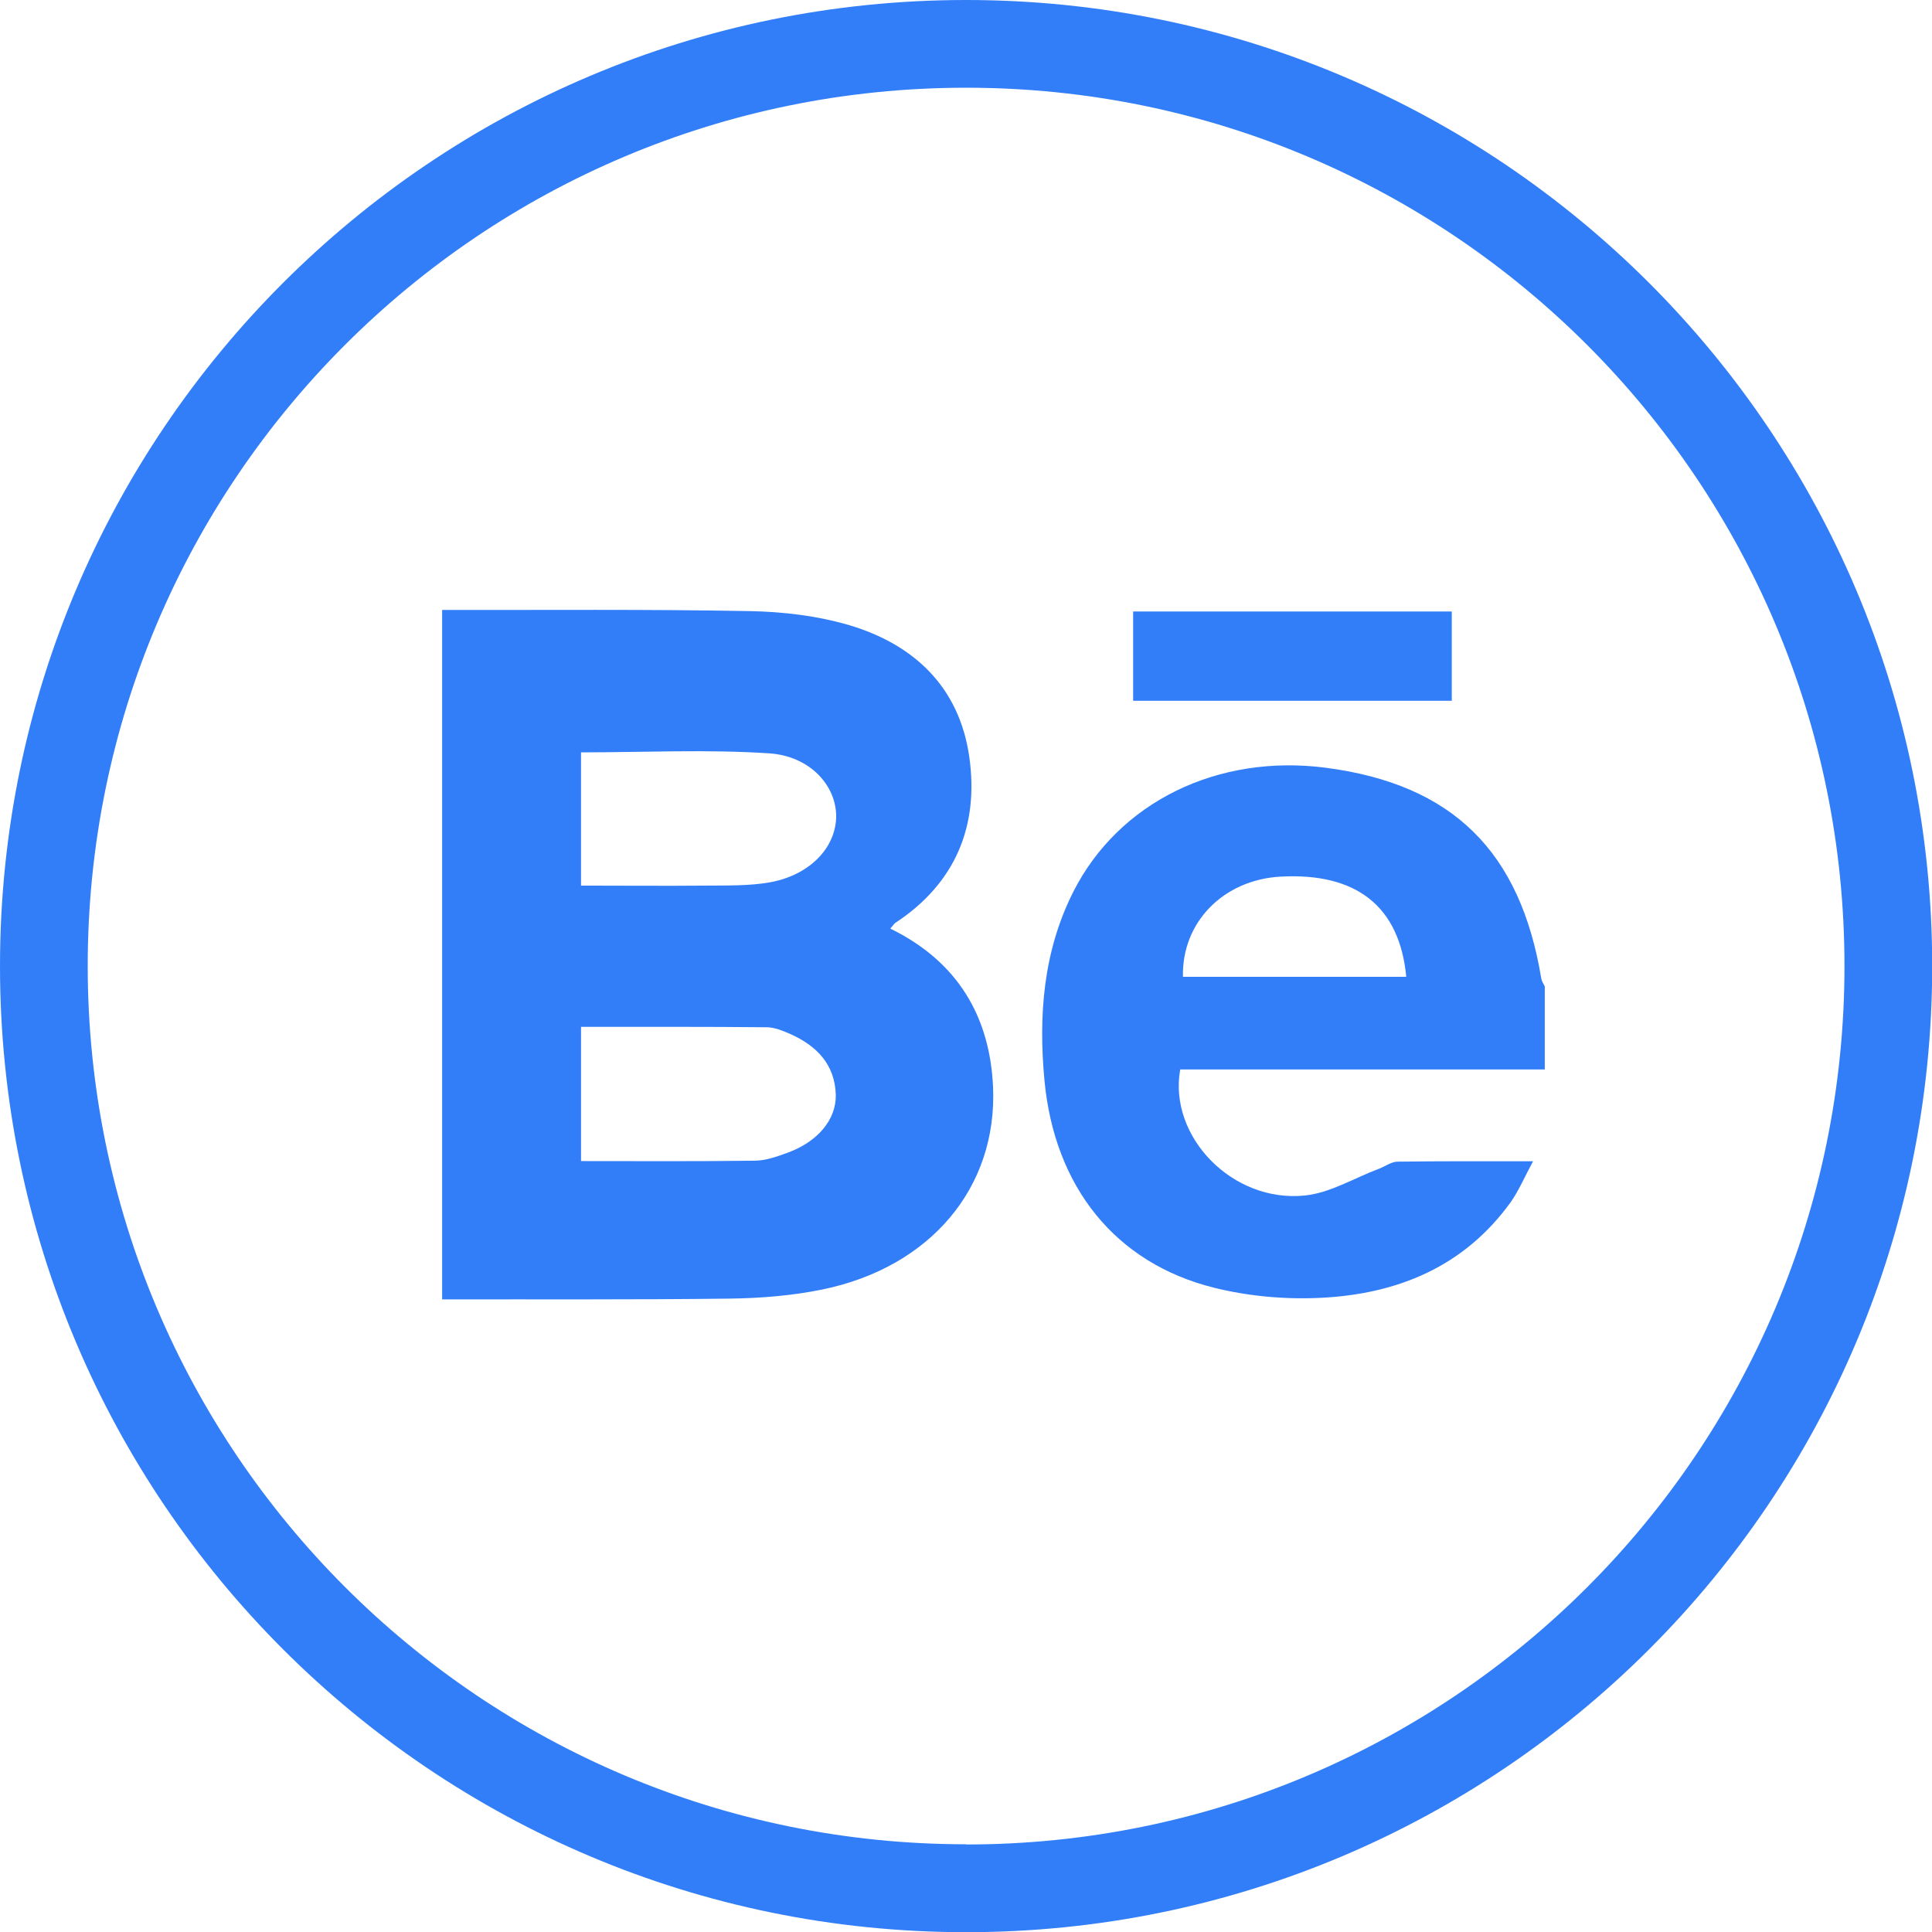 <?xml version="1.0" encoding="UTF-8"?>
<svg id="Layer_2" data-name="Layer 2" xmlns="http://www.w3.org/2000/svg" viewBox="0 0 98.89 98.89">
  <g id="Objects">
    <g>
      <path d="M49.45,0C22.14,0,0,22.14,0,49.45s22.14,49.45,49.45,49.45,49.45-22.14,49.45-49.45S76.75,0,49.45,0ZM49.45,94.4c-24.83,0-44.96-20.13-44.96-44.96S24.62,4.49,49.45,4.49s44.96,20.13,44.96,44.96-20.13,44.96-44.96,44.96Z" style="fill: #327ef9; stroke-width: 0px;"/>
      <path d="M22.62,31.22c5.25.01,10.51-.04,15.76.06,1.7.03,3.46.24,5.09.72,3.33.99,5.63,3.18,6.14,6.72.51,3.53-.69,6.48-3.77,8.51-.09.06-.15.17-.27.3,3.4,1.66,5.1,4.45,5.26,8.12.22,5.14-3.21,9.21-8.72,10.35-1.56.32-3.18.45-4.78.47-4.9.06-9.8.03-14.7.04V31.22ZM29.74,45.33c2.2,0,4.31.02,6.41,0,1.09-.01,2.2.02,3.27-.17,2.03-.37,3.36-1.77,3.38-3.36.01-1.57-1.32-3.1-3.43-3.24-3.18-.21-6.38-.05-9.63-.05v6.84ZM29.73,59.43c3.03,0,5.96.02,8.89-.02.57,0,1.15-.21,1.7-.41,1.53-.56,2.49-1.69,2.46-2.97-.05-1.55-.98-2.5-2.32-3.1-.39-.17-.82-.35-1.23-.35-3.15-.03-6.3-.02-9.49-.02v6.86ZM79.08,54.74h-18.67c-.62,3.43,2.68,6.85,6.4,6.45,1.3-.14,2.52-.9,3.78-1.37.31-.12.62-.35.93-.36,2.23-.03,4.47-.02,6.95-.02-.43.79-.72,1.49-1.15,2.1-2.39,3.31-5.81,4.7-9.72,4.89-1.81.09-3.71-.08-5.47-.52-5.04-1.26-8.16-5.16-8.67-10.62-.31-3.32-.06-6.59,1.47-9.63,2.32-4.6,7.4-7.09,12.95-6.36,6.46.85,9.93,4.26,11.01,10.78.02.14.12.28.18.41v4.23ZM71.98,50c-.34-3.61-2.55-5.34-6.43-5.13-2.93.16-5.07,2.34-5,5.13h11.43ZM74.31,31.3h-16.31v4.57h16.31v-4.57Z" style="fill: #327ef9; stroke-width: 0px;"/>
    </g>
  </g>
</svg>